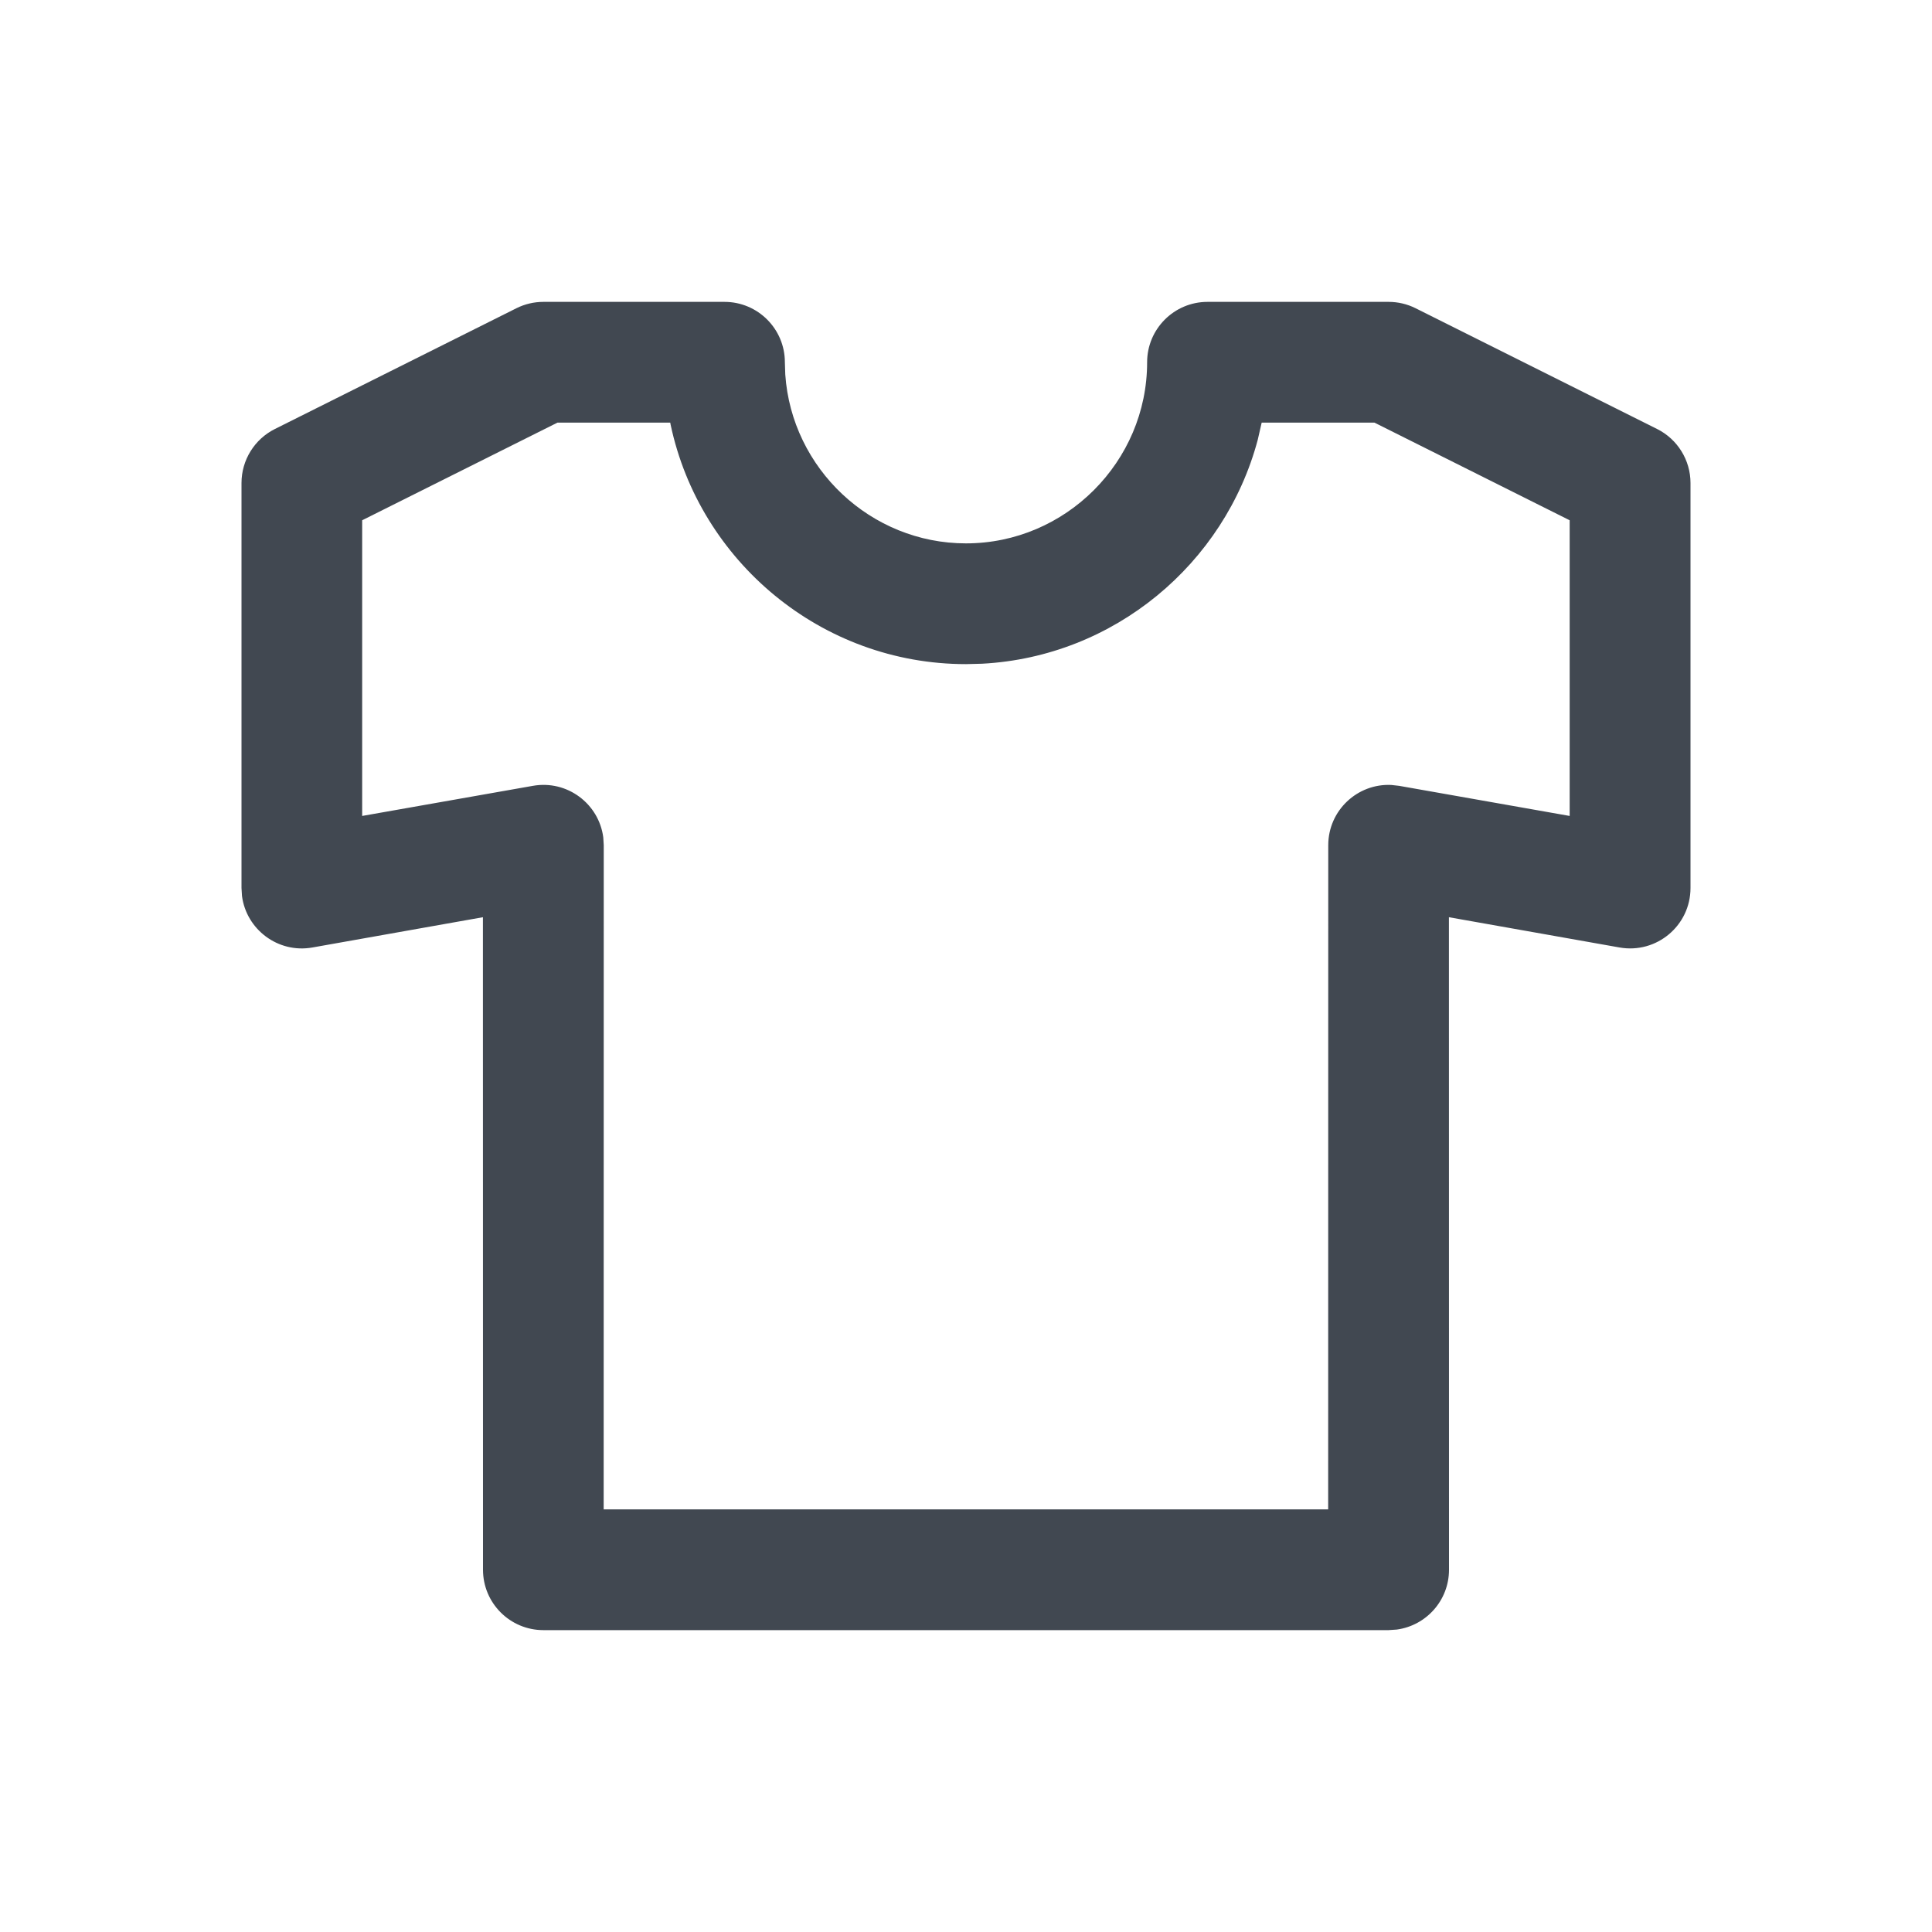<?xml version="1.0" encoding="UTF-8"?>
<svg width="24px" height="24px" viewBox="0 0 24 24" version="1.1" xmlns="http://www.w3.org/2000/svg" xmlns:xlink="http://www.w3.org/1999/xlink">
    <title>shirt</title>
    <g stroke="none" stroke-width="1" fill="none" fill-rule="evenodd">
        <g transform="translate(3, 3)">
            <rect x="0" y="0" width="18" height="18"></rect>
            <g stroke-linecap="square" transform="translate(0.75, 1.5)" fill="#414851" fill-rule="nonzero">
                <path d="M5.25,-0.75 L3,-0.75 C2.884,-0.75 2.769,-0.723 2.665,-0.671 L-0.335,0.829 C-0.589,0.956 -0.75,1.216 -0.75,1.5 L-0.75,6.531 L-0.744,6.63 C-0.69,7.046 -0.296,7.346 0.131,7.27 L2.249,6.894 L2.25,15 C2.25,15.414 2.586,15.75 3,15.75 L13.5,15.75 L13.602,15.743 C13.968,15.693 14.25,15.38 14.25,15 L14.249,6.894 L16.369,7.27 C16.829,7.351 17.25,6.998 17.25,6.531 L17.25,1.5 C17.25,1.216 17.089,0.956 16.835,0.829 L13.835,-0.671 C13.731,-0.723 13.616,-0.75 13.5,-0.75 L11.25,-0.75 C10.836,-0.75 10.5,-0.414 10.5,0 C10.5,1.236 9.486,2.25 8.25,2.25 C7.066,2.25 6.085,1.319 6.005,0.153 L6,0 C6,-0.414 5.664,-0.75 5.25,-0.75 Z M3.175,0.75 L4.576,0.75 L4.581,0.777 C4.941,2.471 6.452,3.75 8.25,3.75 L8.449,3.745 C10.092,3.658 11.463,2.503 11.874,0.964 L11.923,0.75 L13.324,0.75 L15.749,1.963 L15.749,5.636 L13.631,5.262 L13.533,5.251 C13.113,5.231 12.75,5.567 12.75,6 L12.749,14.25 L3.749,14.25 L3.75,6 L3.744,5.902 C3.69,5.485 3.296,5.186 2.869,5.262 L0.749,5.636 L0.749,1.963 L3.175,0.75 Z"></path>
            </g>
        </g>
    </g>
</svg>
